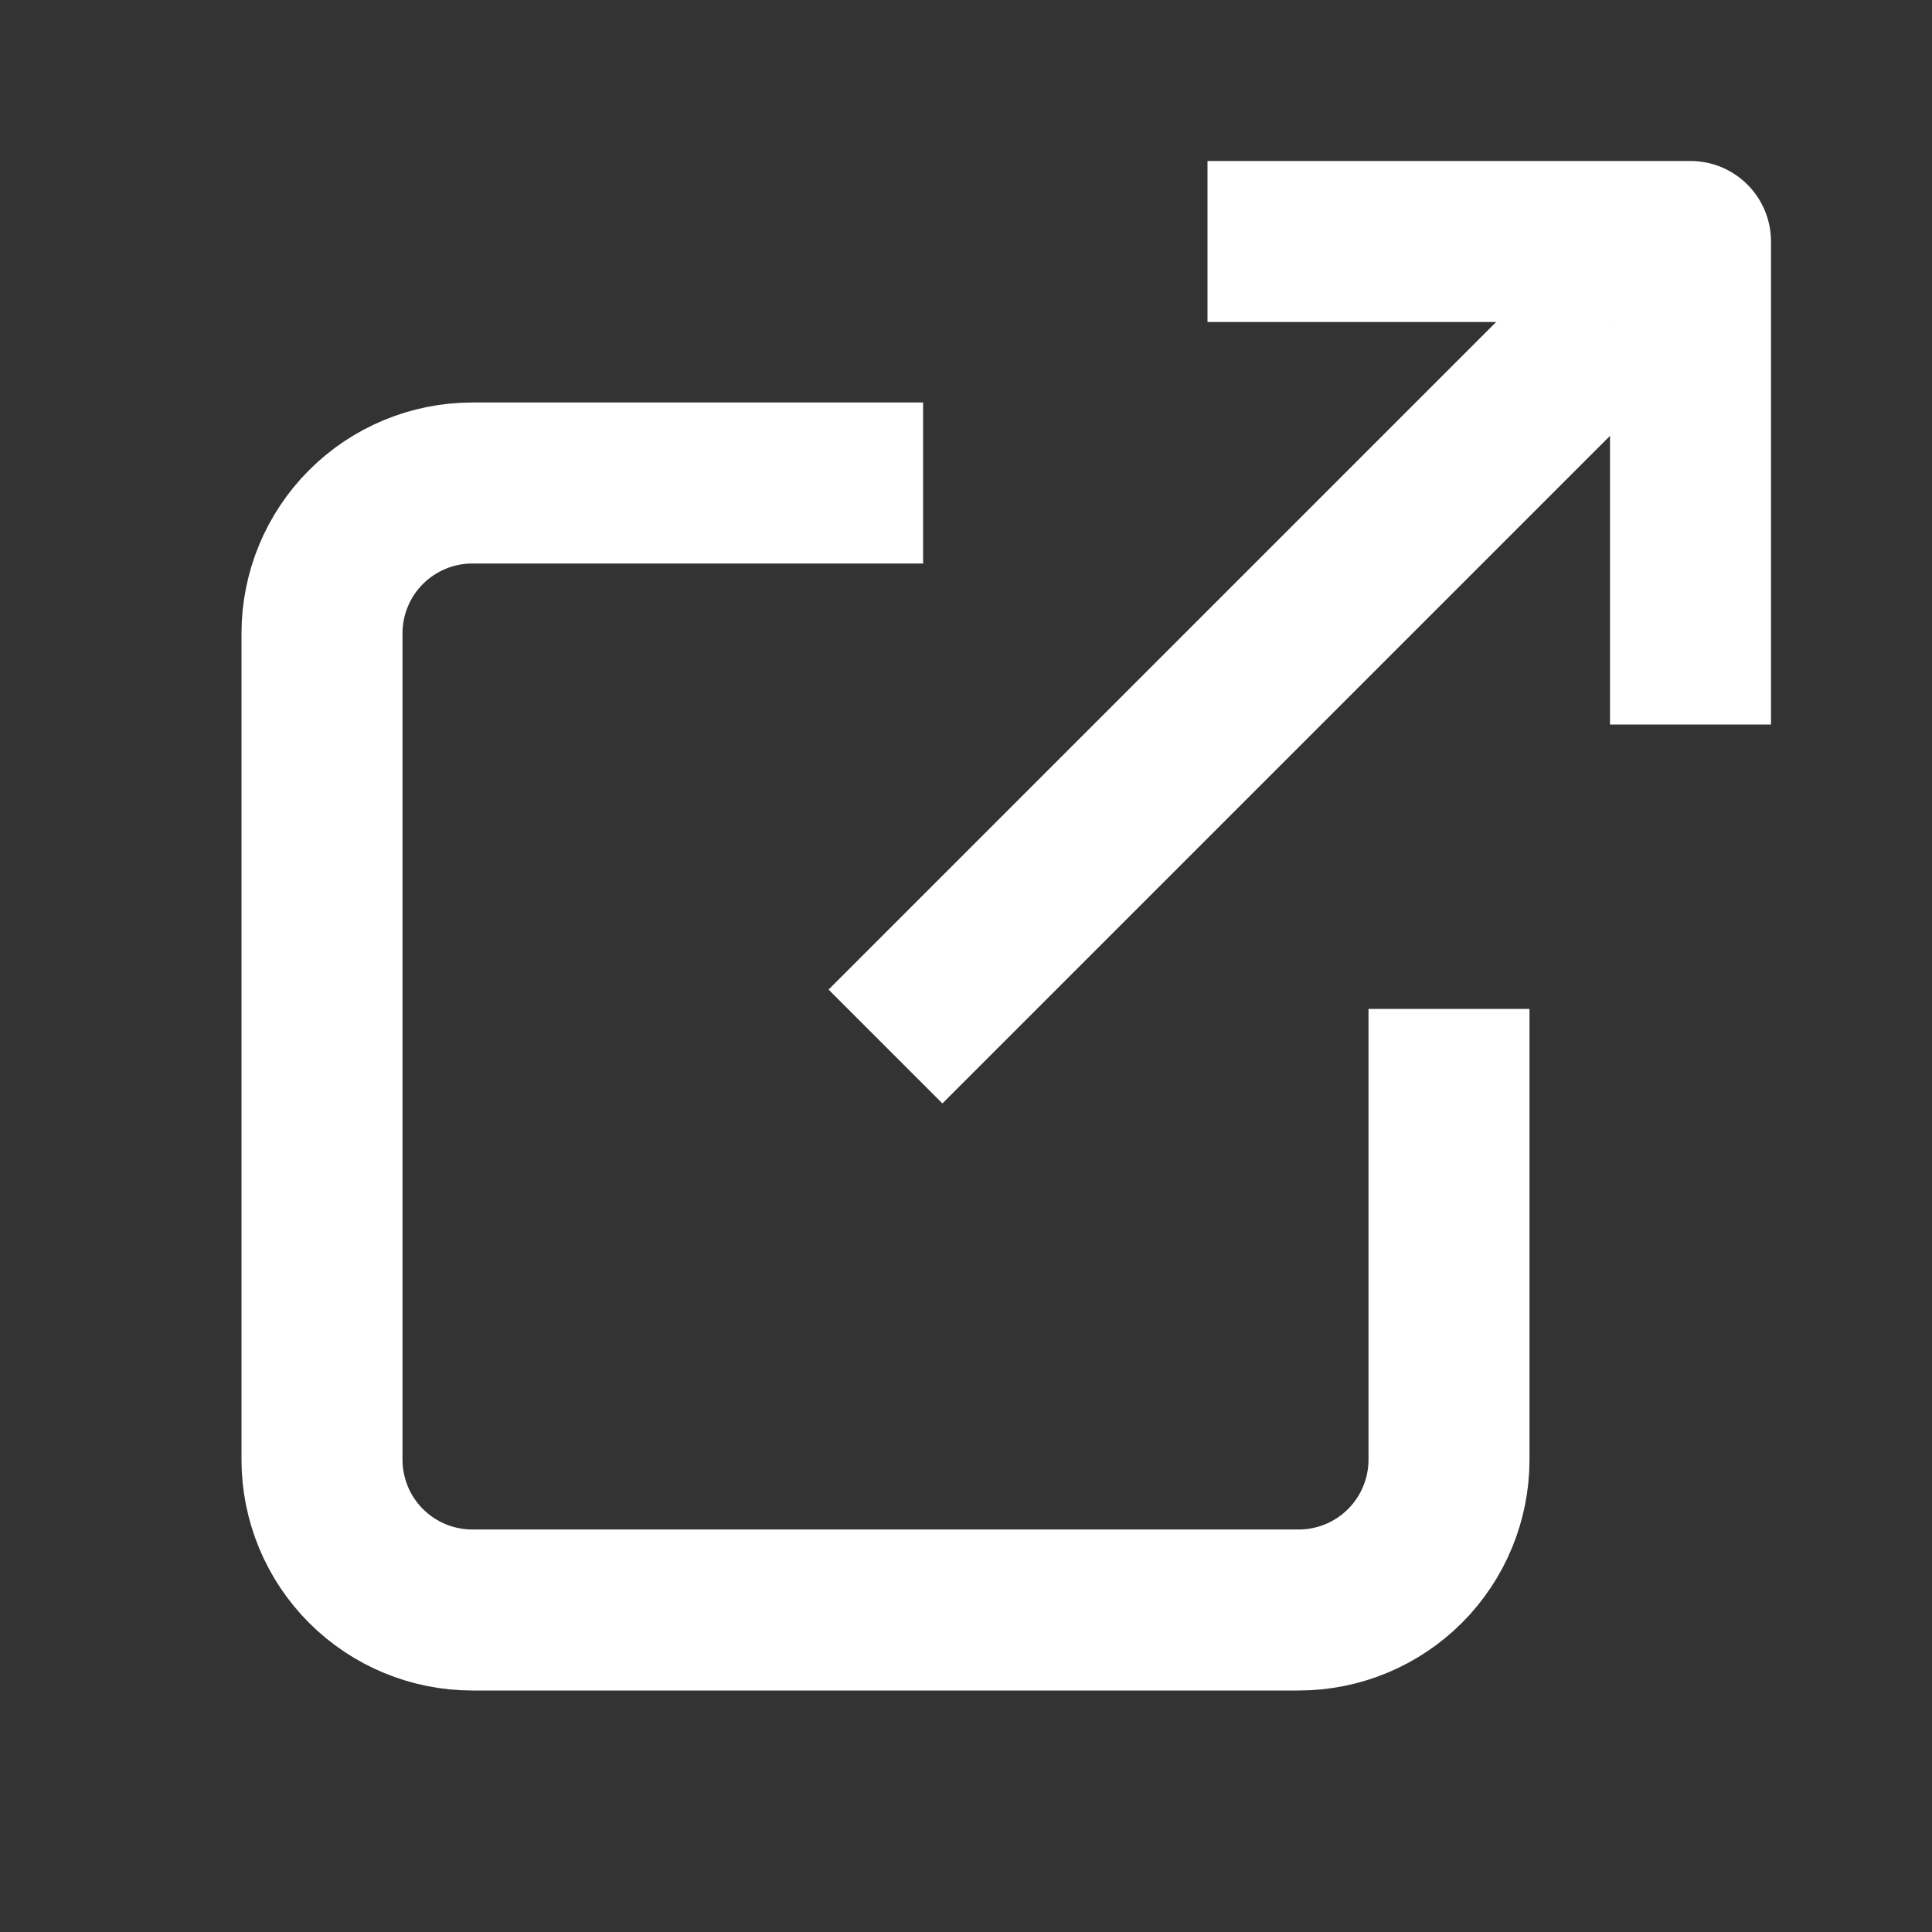 <svg width="24" height="24" viewBox="0 0 24 24" fill="none" xmlns="http://www.w3.org/2000/svg">
<rect x="0" y="0" width="24" height="24" fill="#333333" stroke="none"/>
<path d="M18 12.533V18.133C18 18.628 17.803 19.103 17.453 19.453C17.103 19.803 16.628 20 16.133 20H5.867C5.372 20 4.897 19.803 4.547 19.453C4.197 19.103 4 18.628 4 18.133V7.867C4 7.372 4.197 6.897 4.547 6.547C4.897 6.197 5.372 6 5.867 6H11.467" stroke="white" stroke-width="2" stroke-linejoin="round"/>
<path d="M15 3H21V9" stroke="white" stroke-width="2" stroke-linejoin="round"/>
<path d="M11 13L20 4" stroke="white" stroke-width="2" stroke-linejoin="round"/>
</svg>
